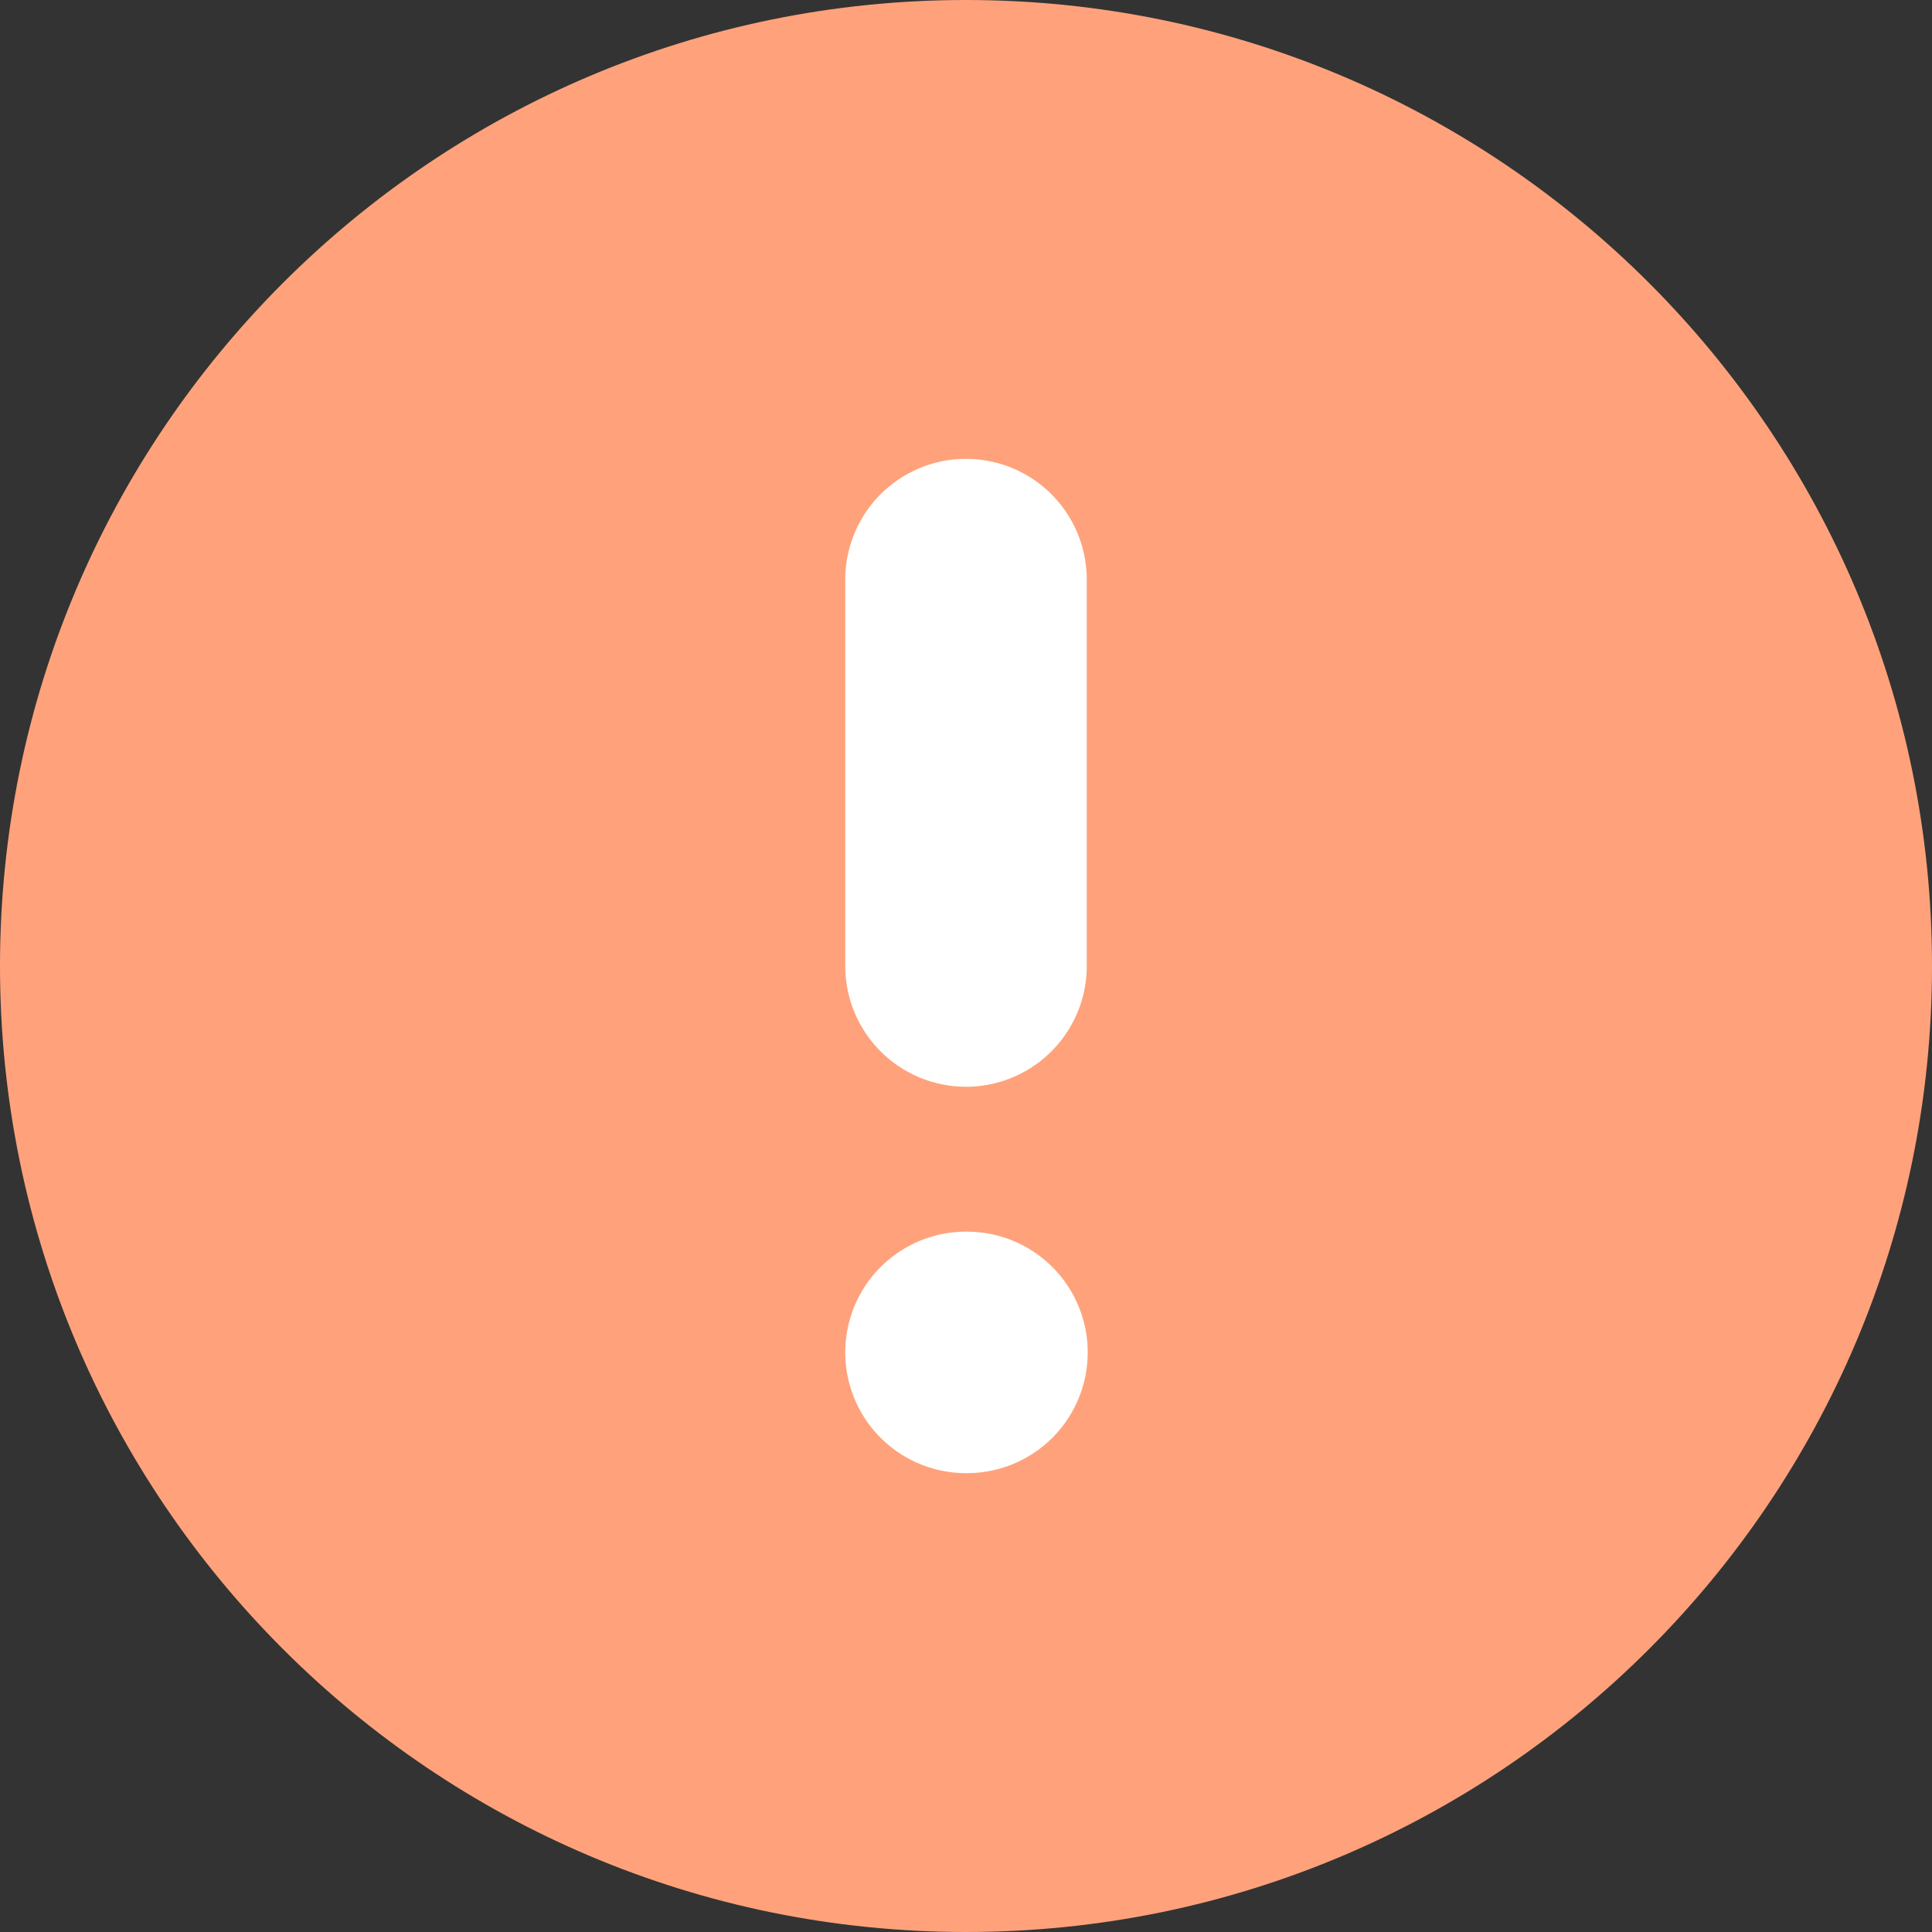 <svg width="16" height="16" viewBox="0 0 16 16" fill="none" xmlns="http://www.w3.org/2000/svg">
<rect x="0" y="0" width="16" height="16" fill="#333333" stroke="none"/>
<path d="M8 16C12.418 16 16 12.418 16 8C16 3.582 12.418 0 8 0C3.582 0 0 3.582 0 8C0 12.418 3.582 16 8 16Z" fill="#FFA27B"/>
<path d="M8 4.8V8" stroke="white" stroke-width="2" stroke-linecap="round" stroke-linejoin="round"/>
<path d="M8 11.2H8.008" stroke="white" stroke-width="2" stroke-linecap="round" stroke-linejoin="round"/>
</svg>
